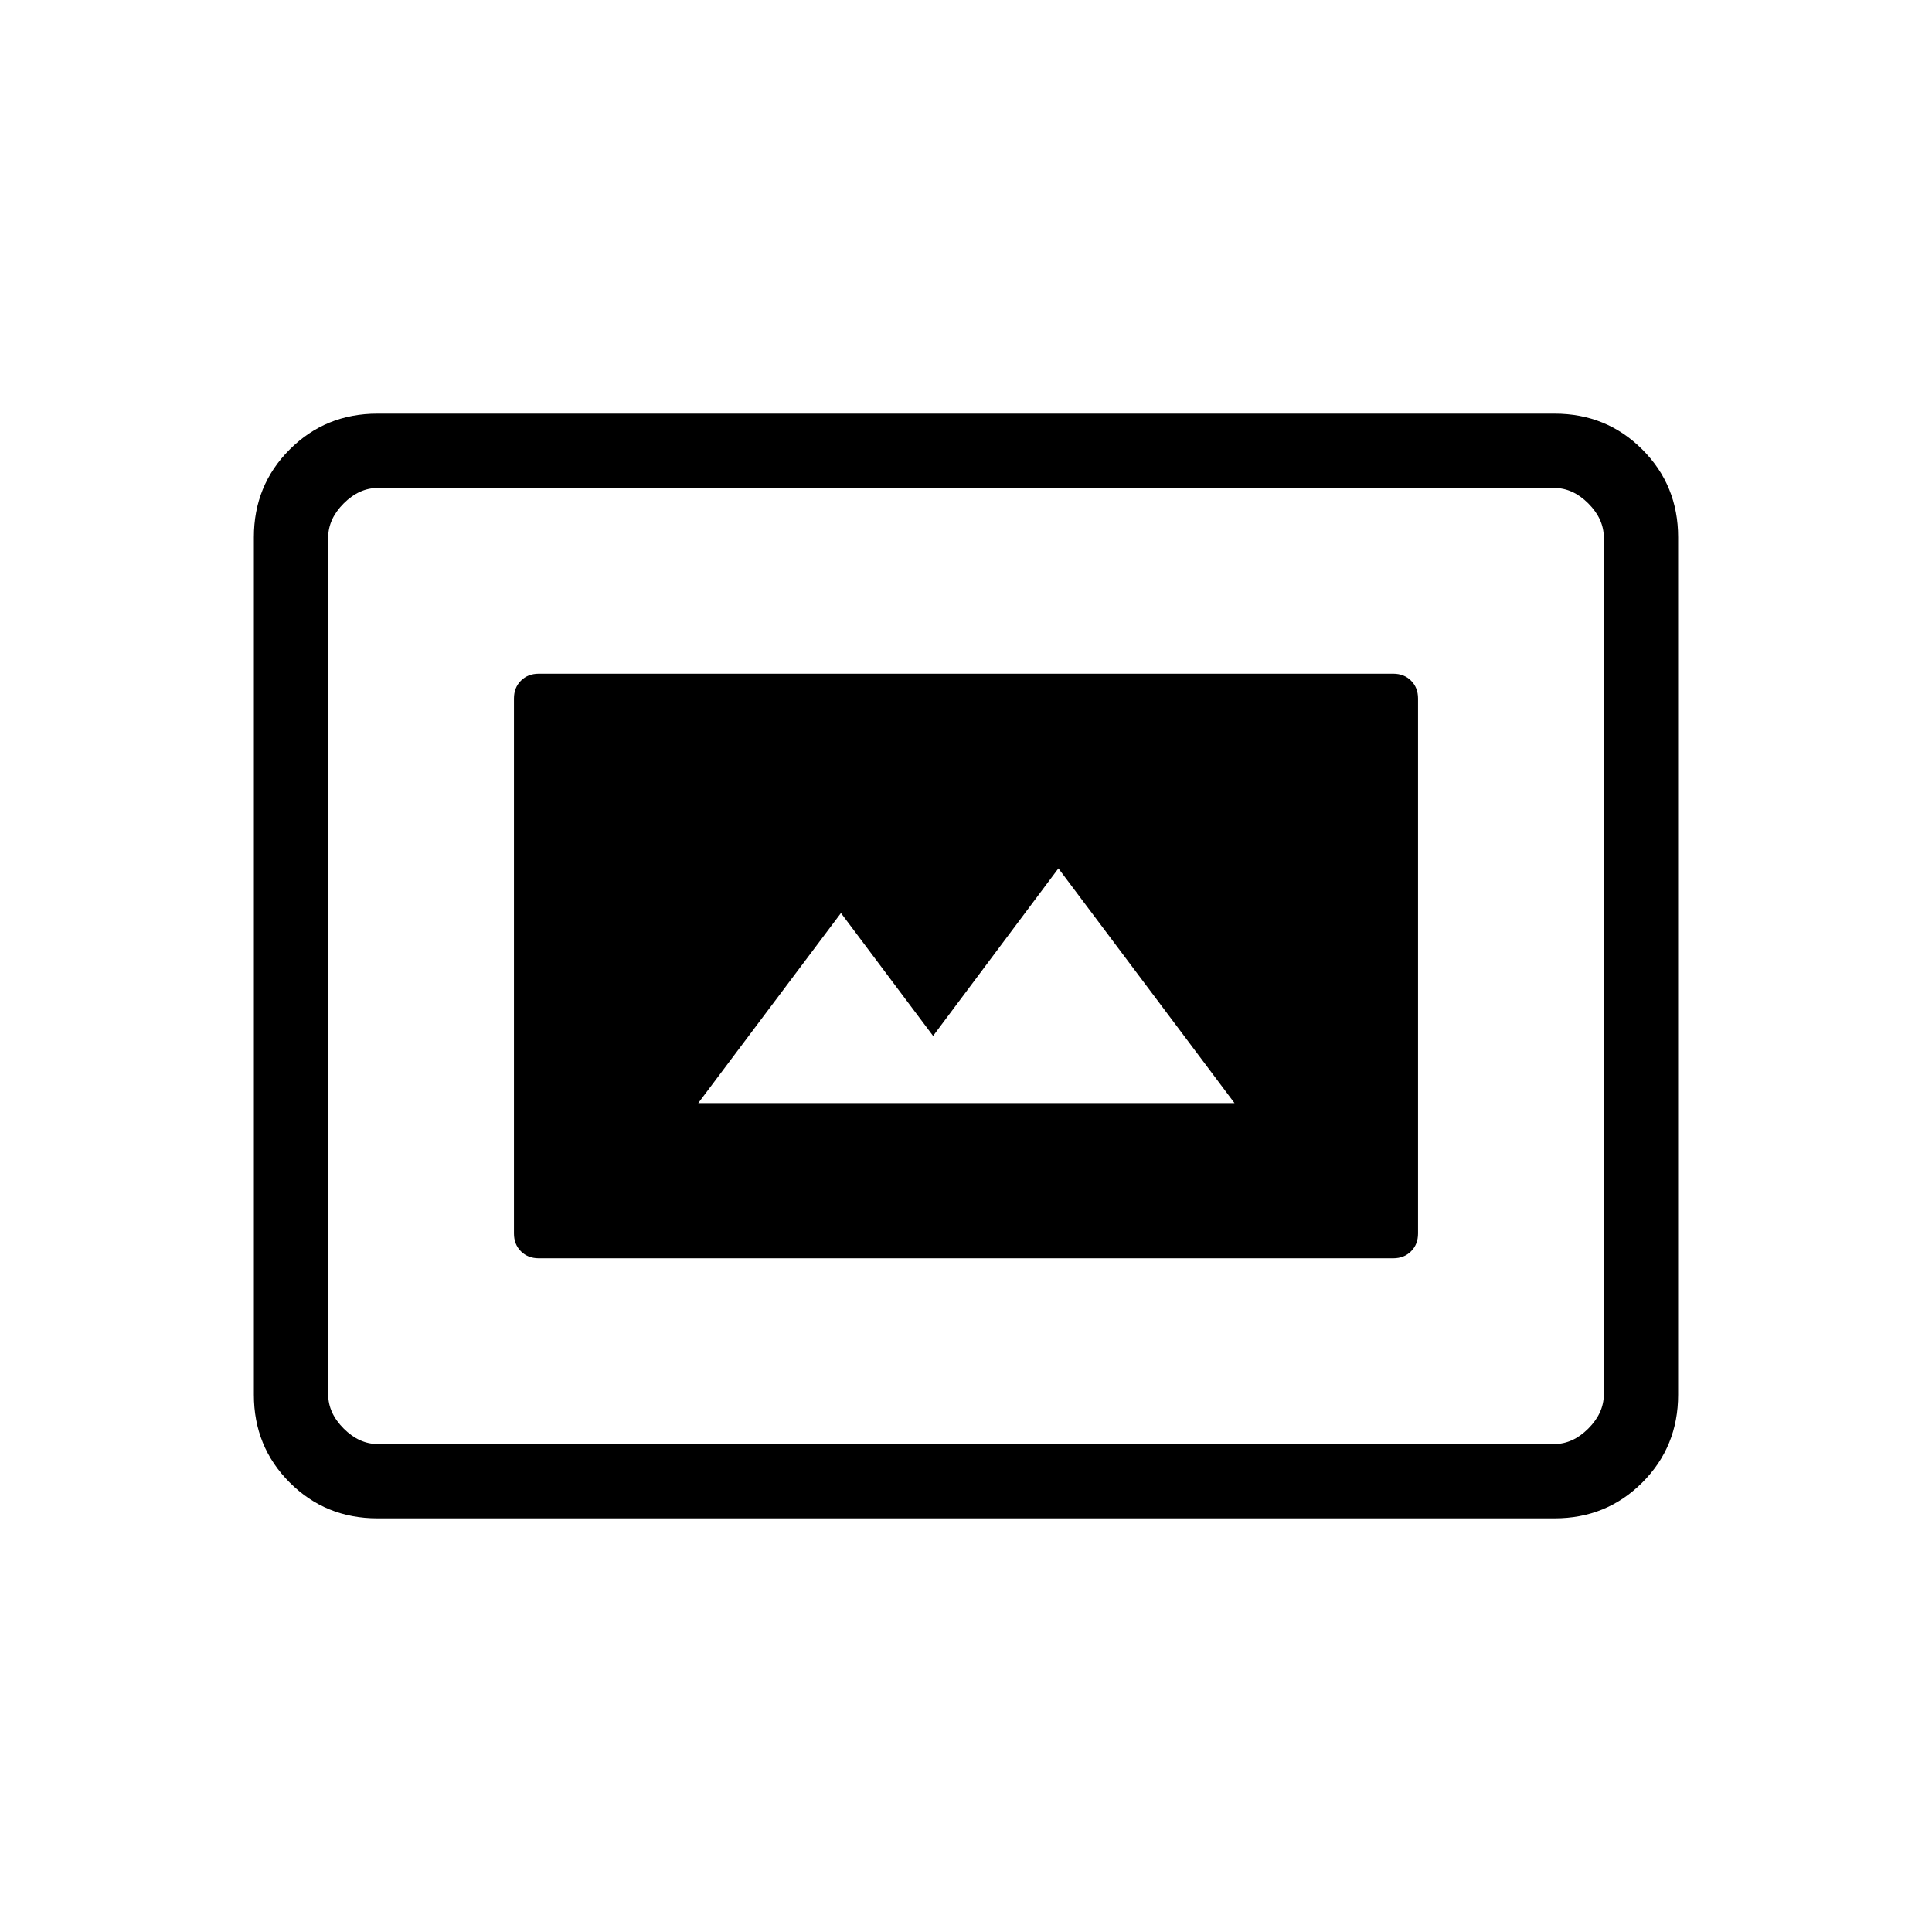 <svg xmlns="http://www.w3.org/2000/svg" height="24" viewBox="0 -960 960 960" width="24"><path d="M267.69-334.77h424.62q5.38 0 8.84-3.46 3.47-3.46 3.47-8.85v-265.84q0-5.39-3.47-8.85-3.46-3.46-8.84-3.46H267.69q-5.38 0-8.84 3.46-3.47 3.46-3.47 8.85v265.84q0 5.39 3.47 8.85 3.46 3.46 8.84 3.46Zm-80.17 129.23q-25.77 0-43.57-17.8t-17.8-43.58v-426.16q0-25.78 17.8-43.58 17.8-17.8 43.57-17.8h584.96q25.77 0 43.57 17.8t17.8 43.58v426.16q0 25.78-17.8 43.58-17.8 17.8-43.57 17.8H187.52Zm.17-36.92h584.62q9.23 0 16.92-7.69 7.69-7.7 7.69-16.93v-425.84q0-9.23-7.69-16.93-7.69-7.69-16.92-7.69H187.69q-9.23 0-16.92 7.69-7.69 7.7-7.69 16.93v425.84q0 9.23 7.69 16.93 7.69 7.69 16.92 7.69Zm-24.61 0v-475.08 475.08Zm183.88-169.42 70.91-94.43 45.78 61.05 62.27-83.24 87.5 116.62H346.96Z"/></svg>